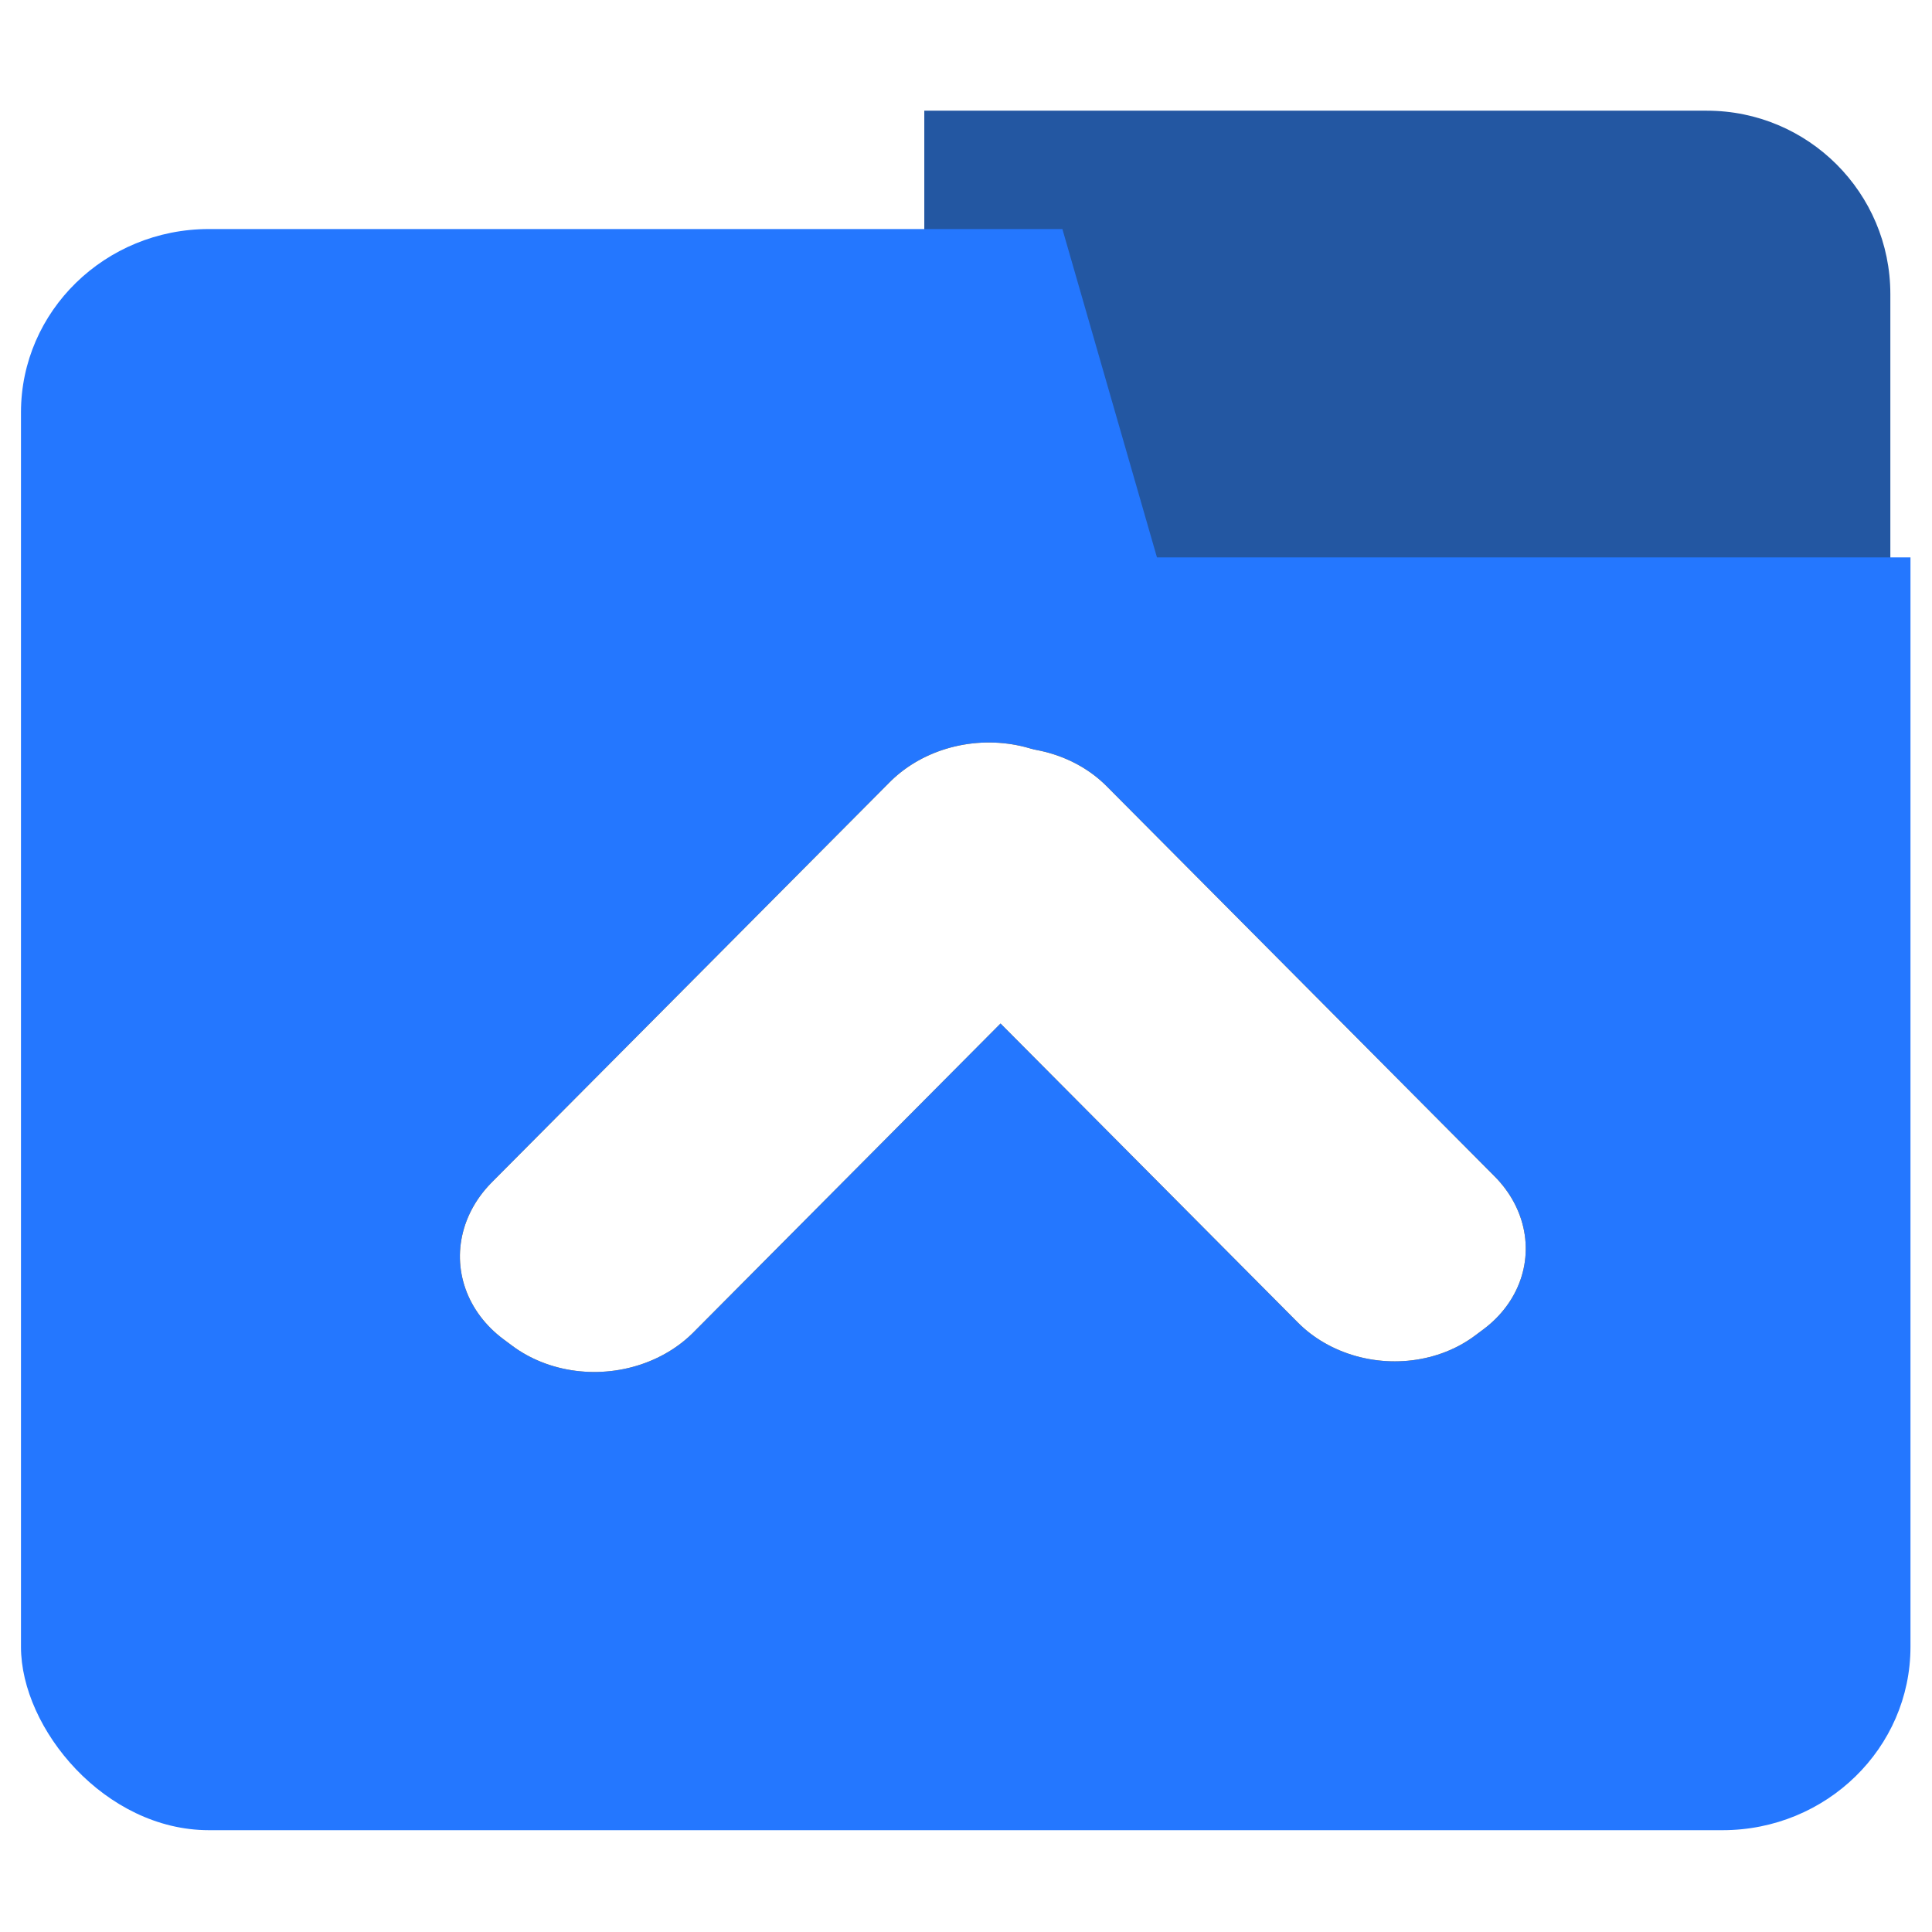 <?xml version="1.0" encoding="UTF-8" standalone="no"?>
<!-- Created with Inkscape (http://www.inkscape.org/) -->

<svg
   xmlns:dc="http://purl.org/dc/elements/1.1/"
   xmlns:cc="http://creativecommons.org/ns#"
   xmlns:rdf="http://www.w3.org/1999/02/22-rdf-syntax-ns#"
   xmlns:svg="http://www.w3.org/2000/svg"
   xmlns="http://www.w3.org/2000/svg"
   xmlns:xlink="http://www.w3.org/1999/xlink"
   xmlns:sodipodi="http://sodipodi.sourceforge.net/DTD/sodipodi-0.dtd"
   xmlns:inkscape="http://www.inkscape.org/namespaces/inkscape"
   width="100mm"
   height="100mm"
   viewBox="0 0 100 100"
   version="1.1"
   id="svg5"
   inkscape:version="0.92.5 (2060ec1f9f, 2020-04-08)"
   sodipodi:docname="active_open.svg"
   inkscape:export-filename="../active_fileopen.png"
   inkscape:export-xdpi="6.0959997"
   inkscape:export-ydpi="6.0959997">
  <sodipodi:namedview
     id="namedview7"
     pagecolor="#ffffff"
     bordercolor="#111111"
     borderopacity="1"
     inkscape:pageshadow="0"
     inkscape:pageopacity="0"
     inkscape:pagecheckerboard="1"
     inkscape:document-units="mm"
     showgrid="true"
     width="100mm"
     inkscape:zoom="1.4142136"
     inkscape:cx="66.476418"
     inkscape:cy="224.8424"
     inkscape:window-width="1920"
     inkscape:window-height="1028"
     inkscape:window-x="0"
     inkscape:window-y="0"
     inkscape:window-maximized="1"
     inkscape:current-layer="layer1">
    <inkscape:grid
       type="xygrid"
       id="grid9"
       dotted="false" />
  </sodipodi:namedview>
  <defs
     id="defs2">
    <linearGradient
       inkscape:collect="always"
       id="linearGradient848">
      <stop
         style="stop-color:#2477ff;stop-opacity:1"
         offset="0"
         id="stop844" />
      <stop
         style="stop-color:#2477ff;stop-opacity:1"
         offset="1"
         id="stop846" />
    </linearGradient>
    <linearGradient
       id="linearGradient8370">
      <stop
         id="stop8372"
         offset="0"
         style="stop-color:#93beff;stop-opacity:1;" />
      <stop
         style="stop-color:#0051c2;stop-opacity:1"
         offset="0.319"
         id="stop8374" />
      <stop
         id="stop3815"
         offset="0.79"
         style="stop-color:#3379cf;stop-opacity:0.648;" />
      <stop
         id="stop8376"
         offset="1"
         style="stop-color:#6497ff;stop-opacity:0.224;" />
    </linearGradient>
    <filter
       inkscape:collect="always"
       style="color-interpolation-filters:sRGB"
       id="filter1603"
       x="-0.011"
       y="-0.013"
       width="1.022"
       height="1.026">
      <feGaussianBlur
         inkscape:collect="always"
         stdDeviation="0.463"
         id="feGaussianBlur1605" />
    </filter>
    <filter
       inkscape:collect="always"
       style="color-interpolation-filters:sRGB"
       id="filter4155"
       x="-0.979"
       y="-0.508"
       width="2.957"
       height="2.019">
      <feGaussianBlur
         inkscape:collect="always"
         stdDeviation="6.179"
         id="feGaussianBlur4157" />
    </filter>
    <clipPath
       clipPathUnits="userSpaceOnUse"
       id="clipPath1037">
      <g
         id="g1047"
         transform="matrix(1.022,0,0,1.026,-2.1818686e-4,1.78)">
        <g
           id="g1043"
           transform="translate(0,-2.117)"
           style="fill:#000080">
          <rect
             style="fill:#000080;fill-opacity:1;stroke:none;stroke-width:5;stroke-linecap:round;stroke-linejoin:round"
             id="rect1039"
             width="57.61"
             height="93.369"
             x="-5.292"
             y="7.938" />
          <rect
             style="fill:#000080;fill-opacity:1;stroke:none;stroke-width:5;stroke-linecap:round;stroke-linejoin:round"
             id="rect1041"
             width="70.115"
             height="68.792"
             x="35.719"
             y="33.073" />
        </g>
        <path
           sodipodi:type="star"
           style="fill:#000080;fill-opacity:1;stroke:none;stroke-width:3.78;stroke-linecap:round;stroke-linejoin:round;stroke-opacity:0.5"
           id="path1045"
           inkscape:flatsided="true"
           sodipodi:sides="3"
           sodipodi:cx="180"
           sodipodi:cy="20"
           sodipodi:r1="84.852814"
           sodipodi:r2="42.426407"
           sodipodi:arg1="0.78539816"
           sodipodi:arg2="1.8325957"
           inkscape:rounded="0"
           inkscape:randomized="0"
           transform="matrix(0.265,-0.005,0.005,0.265,-2.877,15.153)"
           inkscape:transform-center-x="2.7194605"
           inkscape:transform-center-y="-3.0903457"
           clip-path="none"
           d="M 240,80 98.038,41.962 201.962,-61.962 Z" />
      </g>
    </clipPath>
    <clipPath
       clipPathUnits="userSpaceOnUse"
       id="clipPath1037-3">
      <g
         id="g1047-6"
         transform="matrix(1.022,0,0,1.026,-2.1818686e-4,1.78)">
        <g
           id="g1043-7"
           transform="translate(0,-2.117)"
           style="fill:#000080">
          <rect
             style="fill:#000080;fill-opacity:1;stroke:none;stroke-width:5;stroke-linecap:round;stroke-linejoin:round"
             id="rect1039-5"
             width="57.61"
             height="93.369"
             x="-5.292"
             y="7.938" />
          <rect
             style="fill:#000080;fill-opacity:1;stroke:none;stroke-width:5;stroke-linecap:round;stroke-linejoin:round"
             id="rect1041-3"
             width="70.115"
             height="68.792"
             x="35.719"
             y="33.073" />
        </g>
        <path
           sodipodi:type="star"
           style="fill:#000080;fill-opacity:1;stroke:none;stroke-width:3.78;stroke-linecap:round;stroke-linejoin:round;stroke-opacity:0.5"
           id="path1045-5"
           inkscape:flatsided="true"
           sodipodi:sides="3"
           sodipodi:cx="180"
           sodipodi:cy="20"
           sodipodi:r1="84.852814"
           sodipodi:r2="42.426407"
           sodipodi:arg1="0.78539816"
           sodipodi:arg2="1.8325957"
           inkscape:rounded="0"
           inkscape:randomized="0"
           transform="matrix(0.265,-0.005,0.005,0.265,-2.877,15.153)"
           inkscape:transform-center-x="2.7194605"
           inkscape:transform-center-y="-3.0903457"
           clip-path="none" />
      </g>
    </clipPath>
    <filter
       inkscape:collect="always"
       style="color-interpolation-filters:sRGB"
       id="filter1603-6"
       x="-0.011"
       y="-0.013"
       width="1.022"
       height="1.026">
      <feGaussianBlur
         inkscape:collect="always"
         stdDeviation="0.463"
         id="feGaussianBlur1605-2" />
    </filter>
    <linearGradient
       inkscape:collect="always"
       xlink:href="#linearGradient848"
       id="linearGradient850"
       x1="-0"
       y1="106.564"
       x2="102.774"
       y2="3.397"
       gradientUnits="userSpaceOnUse" />
  </defs>
  <g
     inkscape:label="Réteg 1"
     inkscape:groupmode="layer"
     id="layer1">
    <rect
       style="fill:#2357a2;fill-opacity:1;stroke:none;stroke-width:4.92;stroke-linecap:round;stroke-linejoin:round;filter:url(#filter1603-6)"
       id="rect1477-91"
       width="100"
       height="85"
       x="1.11"
       y="16.11"
       rx="9.946"
       ry="9.735"
       transform="matrix(-0.955,0,0,0.975,98.904,-9.978)"
       clip-path="url(#clipPath1037-3)" />
    <rect
       style="fill:url(#linearGradient850);fill-opacity:1;stroke:none;stroke-width:4.92;stroke-linecap:round;stroke-linejoin:round;filter:url(#filter1603)"
       id="rect1477"
       width="100"
       height="85"
       x="1.11"
       y="16.11"
       rx="9.946"
       ry="9.735"
       transform="matrix(0.978,0,0,0.975,2.134474e-4,-3.852)"
       clip-path="url(#clipPath1037)" />
    <g
       id="g3403-6"
       transform="rotate(90,82.654,-2.265)"
       style="fill:#000000;fill-opacity:1;stroke:#000000;stroke-opacity:1;filter:url(#filter4155)">
      <rect
         style="fill:#000000;fill-opacity:1;stroke:#000000;stroke-width:12.136;stroke-linecap:round;stroke-linejoin:round;stroke-miterlimit:4;stroke-dasharray:none;stroke-opacity:1"
         id="rect967-0"
         width="28.484"
         height="0.55"
         x="-116.35"
         y="-112.673"
         transform="matrix(-0.709,0.705,-0.597,-0.802,0,0)" />
      <rect
         style="fill:#000000;fill-opacity:1;stroke:#000000;stroke-width:12.446;stroke-linecap:round;stroke-linejoin:round;stroke-miterlimit:4;stroke-dasharray:none;stroke-opacity:1"
         id="rect967-3-6"
         width="29.211"
         height="0.564"
         x="-151.567"
         y="-71.531"
         transform="matrix(-0.709,-0.705,-0.597,0.802,0,0)" />
    </g>
    <g
       id="g3403"
       transform="rotate(90,82.654,-2.265)">
      <rect
         style="fill:#ffffff;stroke:#ffffff;stroke-width:12.136;stroke-linecap:round;stroke-linejoin:round;stroke-miterlimit:4;stroke-dasharray:none;stroke-opacity:1"
         id="rect967"
         width="28.484"
         height="0.55"
         x="-116.35"
         y="-112.673"
         transform="matrix(-0.709,0.705,-0.597,-0.802,0,0)" />
      <rect
         style="fill:#ffffff;stroke:#ffffff;stroke-width:12.446;stroke-linecap:round;stroke-linejoin:round;stroke-miterlimit:4;stroke-dasharray:none;stroke-opacity:1"
         id="rect967-3"
         width="29.211"
         height="0.564"
         x="-151.567"
         y="-71.531"
         transform="matrix(-0.709,-0.705,-0.597,0.802,0,0)" />
    </g>
  </g>
</svg>

